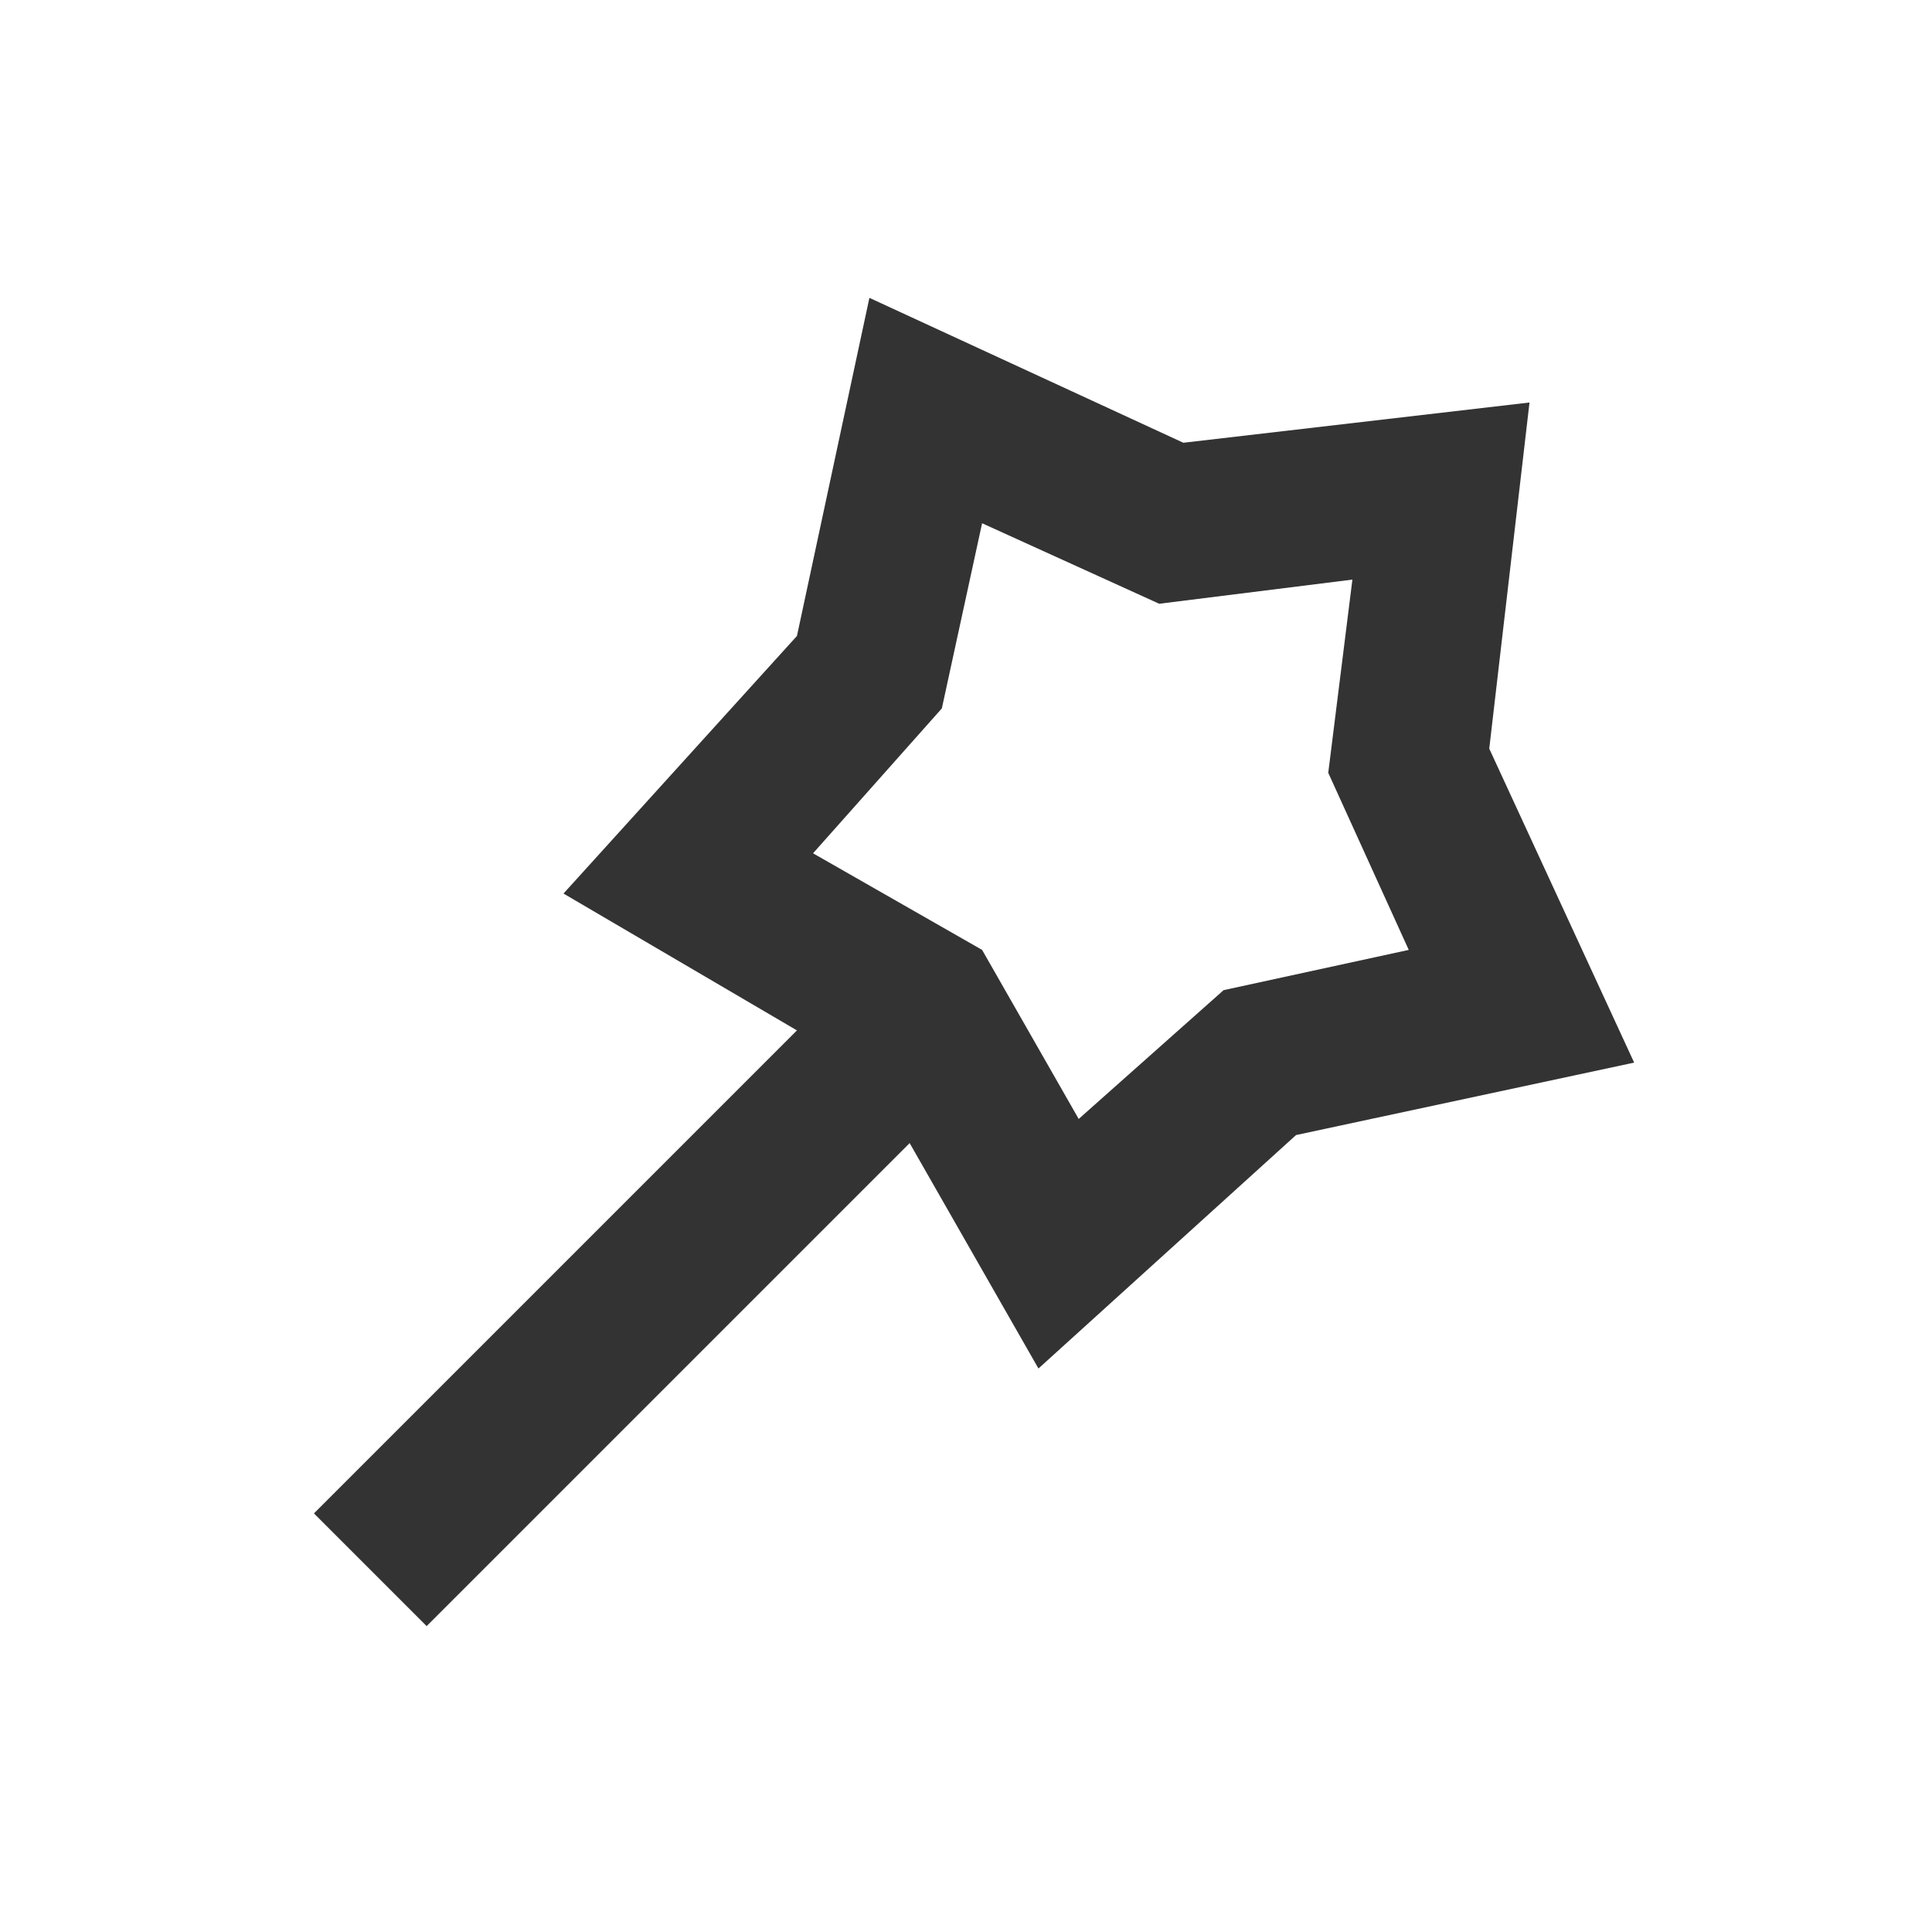 <?xml version="1.0" standalone="no"?><!DOCTYPE svg PUBLIC "-//W3C//DTD SVG 1.1//EN" "http://www.w3.org/Graphics/SVG/1.1/DTD/svg11.dtd"><svg t="1710077985372" class="icon" viewBox="0 0 1024 1024" version="1.1" xmlns="http://www.w3.org/2000/svg" p-id="5556" xmlns:xlink="http://www.w3.org/1999/xlink" width="200" height="200"><path d="M520.533 503.467l51.2 89.6 76.8-68.267 98.133-21.333-42.667-93.867 12.8-102.4-102.4 12.8-93.867-42.667-21.333 98.133-68.267 76.8 89.6 51.2z m-98.133 42.667L298.667 473.6l123.733-136.533 38.4-179.2 166.4 76.8L810.667 213.333l-21.333 183.467 76.8 166.4-179.2 38.4-136.533 123.733-68.267-119.467-256 256-59.733-59.733 256-256z" fill="#333333" p-id="5557"></path></svg>